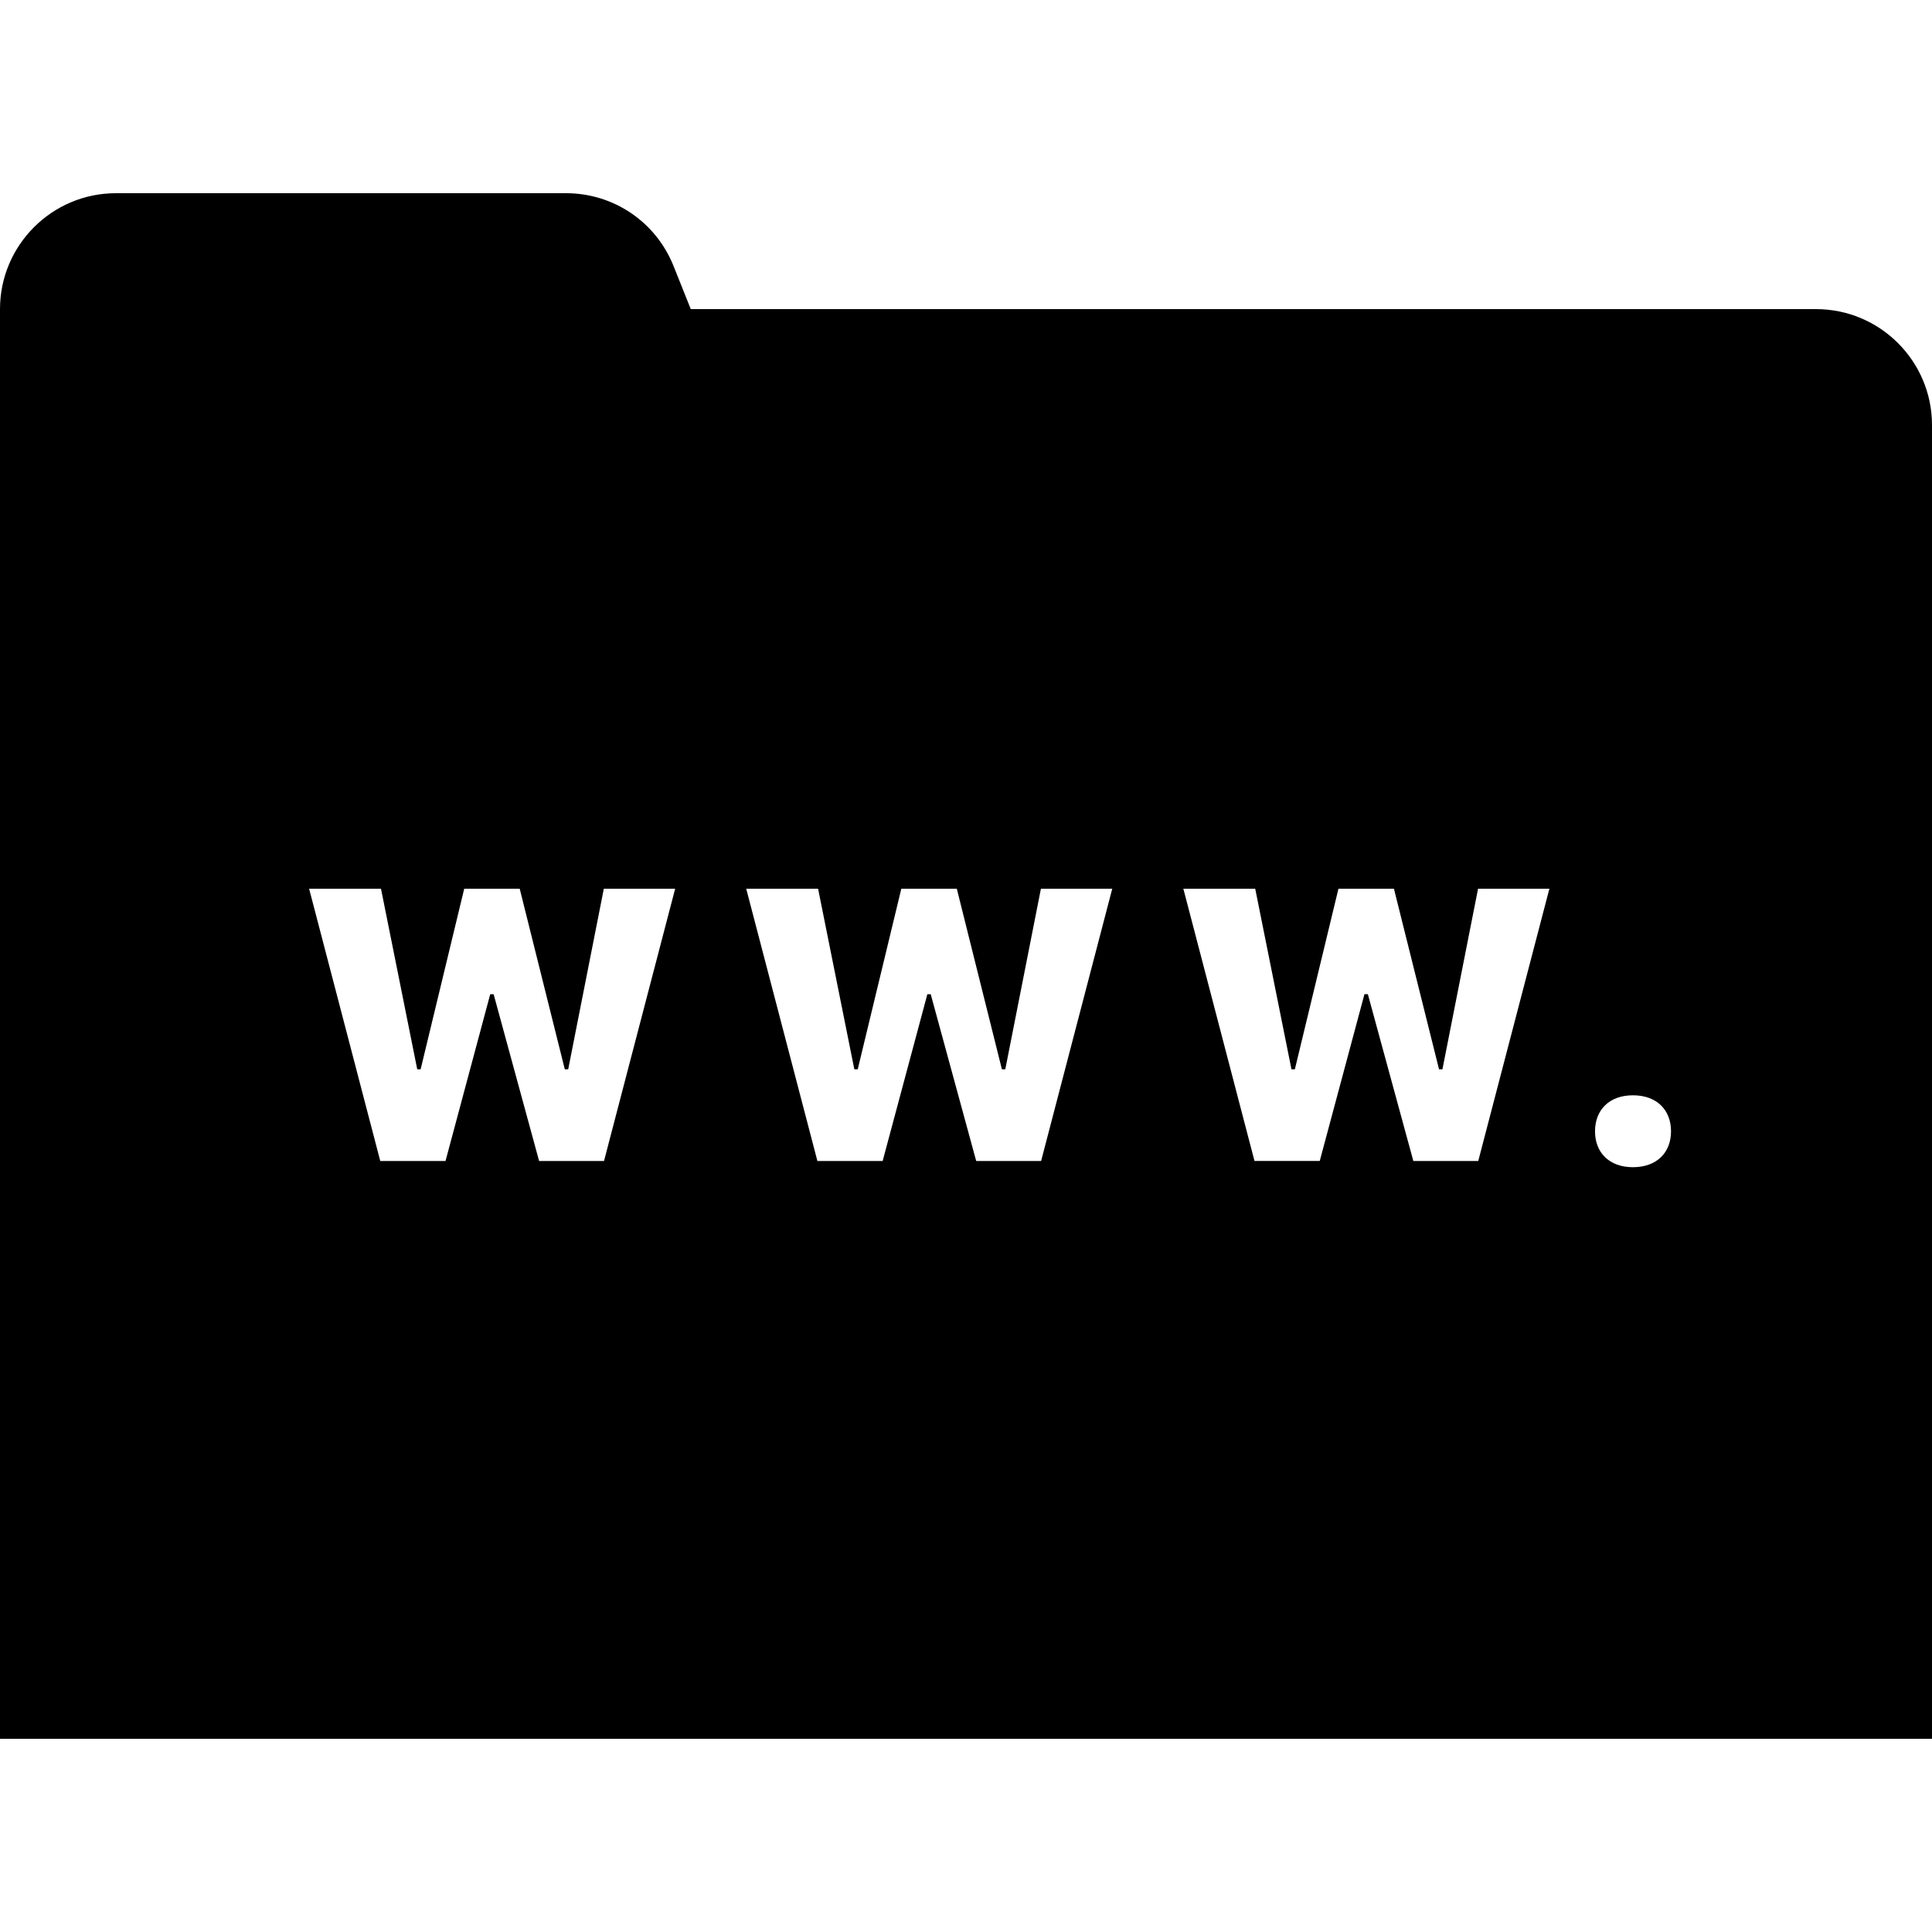 <?xml version="1.0" encoding="iso-8859-1"?><!-- Generator: Adobe Illustrator 21.1.0, SVG Export Plug-In . SVG Version: 6.00 Build 0)  --><svg xmlns="http://www.w3.org/2000/svg" xmlns:xlink="http://www.w3.org/1999/xlink" viewBox="0 0 50 50" width="50px" height="50px"><path d="M47,8H17.877l-0.445-1.114C16.973,5.74,15.88,5,14.646,5H3C1.346,5,0,6.346,0,8v37h50V11C50,9.346,48.654,8,47,8z M15.632,30.046h-1.68l-1.177-4.316h-0.088l-1.157,4.316H9.841L8,23h1.86l0.938,4.673h0.088L12.014,23h1.436l1.167,4.673h0.088L15.627,23h1.846L15.632,30.046z M26.944,30.046h-1.68l-1.177-4.316H24l-1.157,4.316h-1.689L19.312,23h1.86l0.938,4.673h0.088L23.326,23h1.436l1.167,4.673h0.088L26.939,23h1.846L26.944,30.046z M38.257,30.046h-1.68L35.4,25.729h-0.088l-1.157,4.316h-1.689L30.625,23h1.86l0.938,4.673h0.088L34.639,23h1.436l1.167,4.673h0.088L38.252,23h1.846L38.257,30.046z M42.26,30.207c-0.615,0-0.981-0.381-0.981-0.928c0-0.552,0.366-0.933,0.981-0.933c0.62,0,0.986,0.381,0.986,0.933C43.246,29.826,42.88,30.207,42.26,30.207z"/></svg>